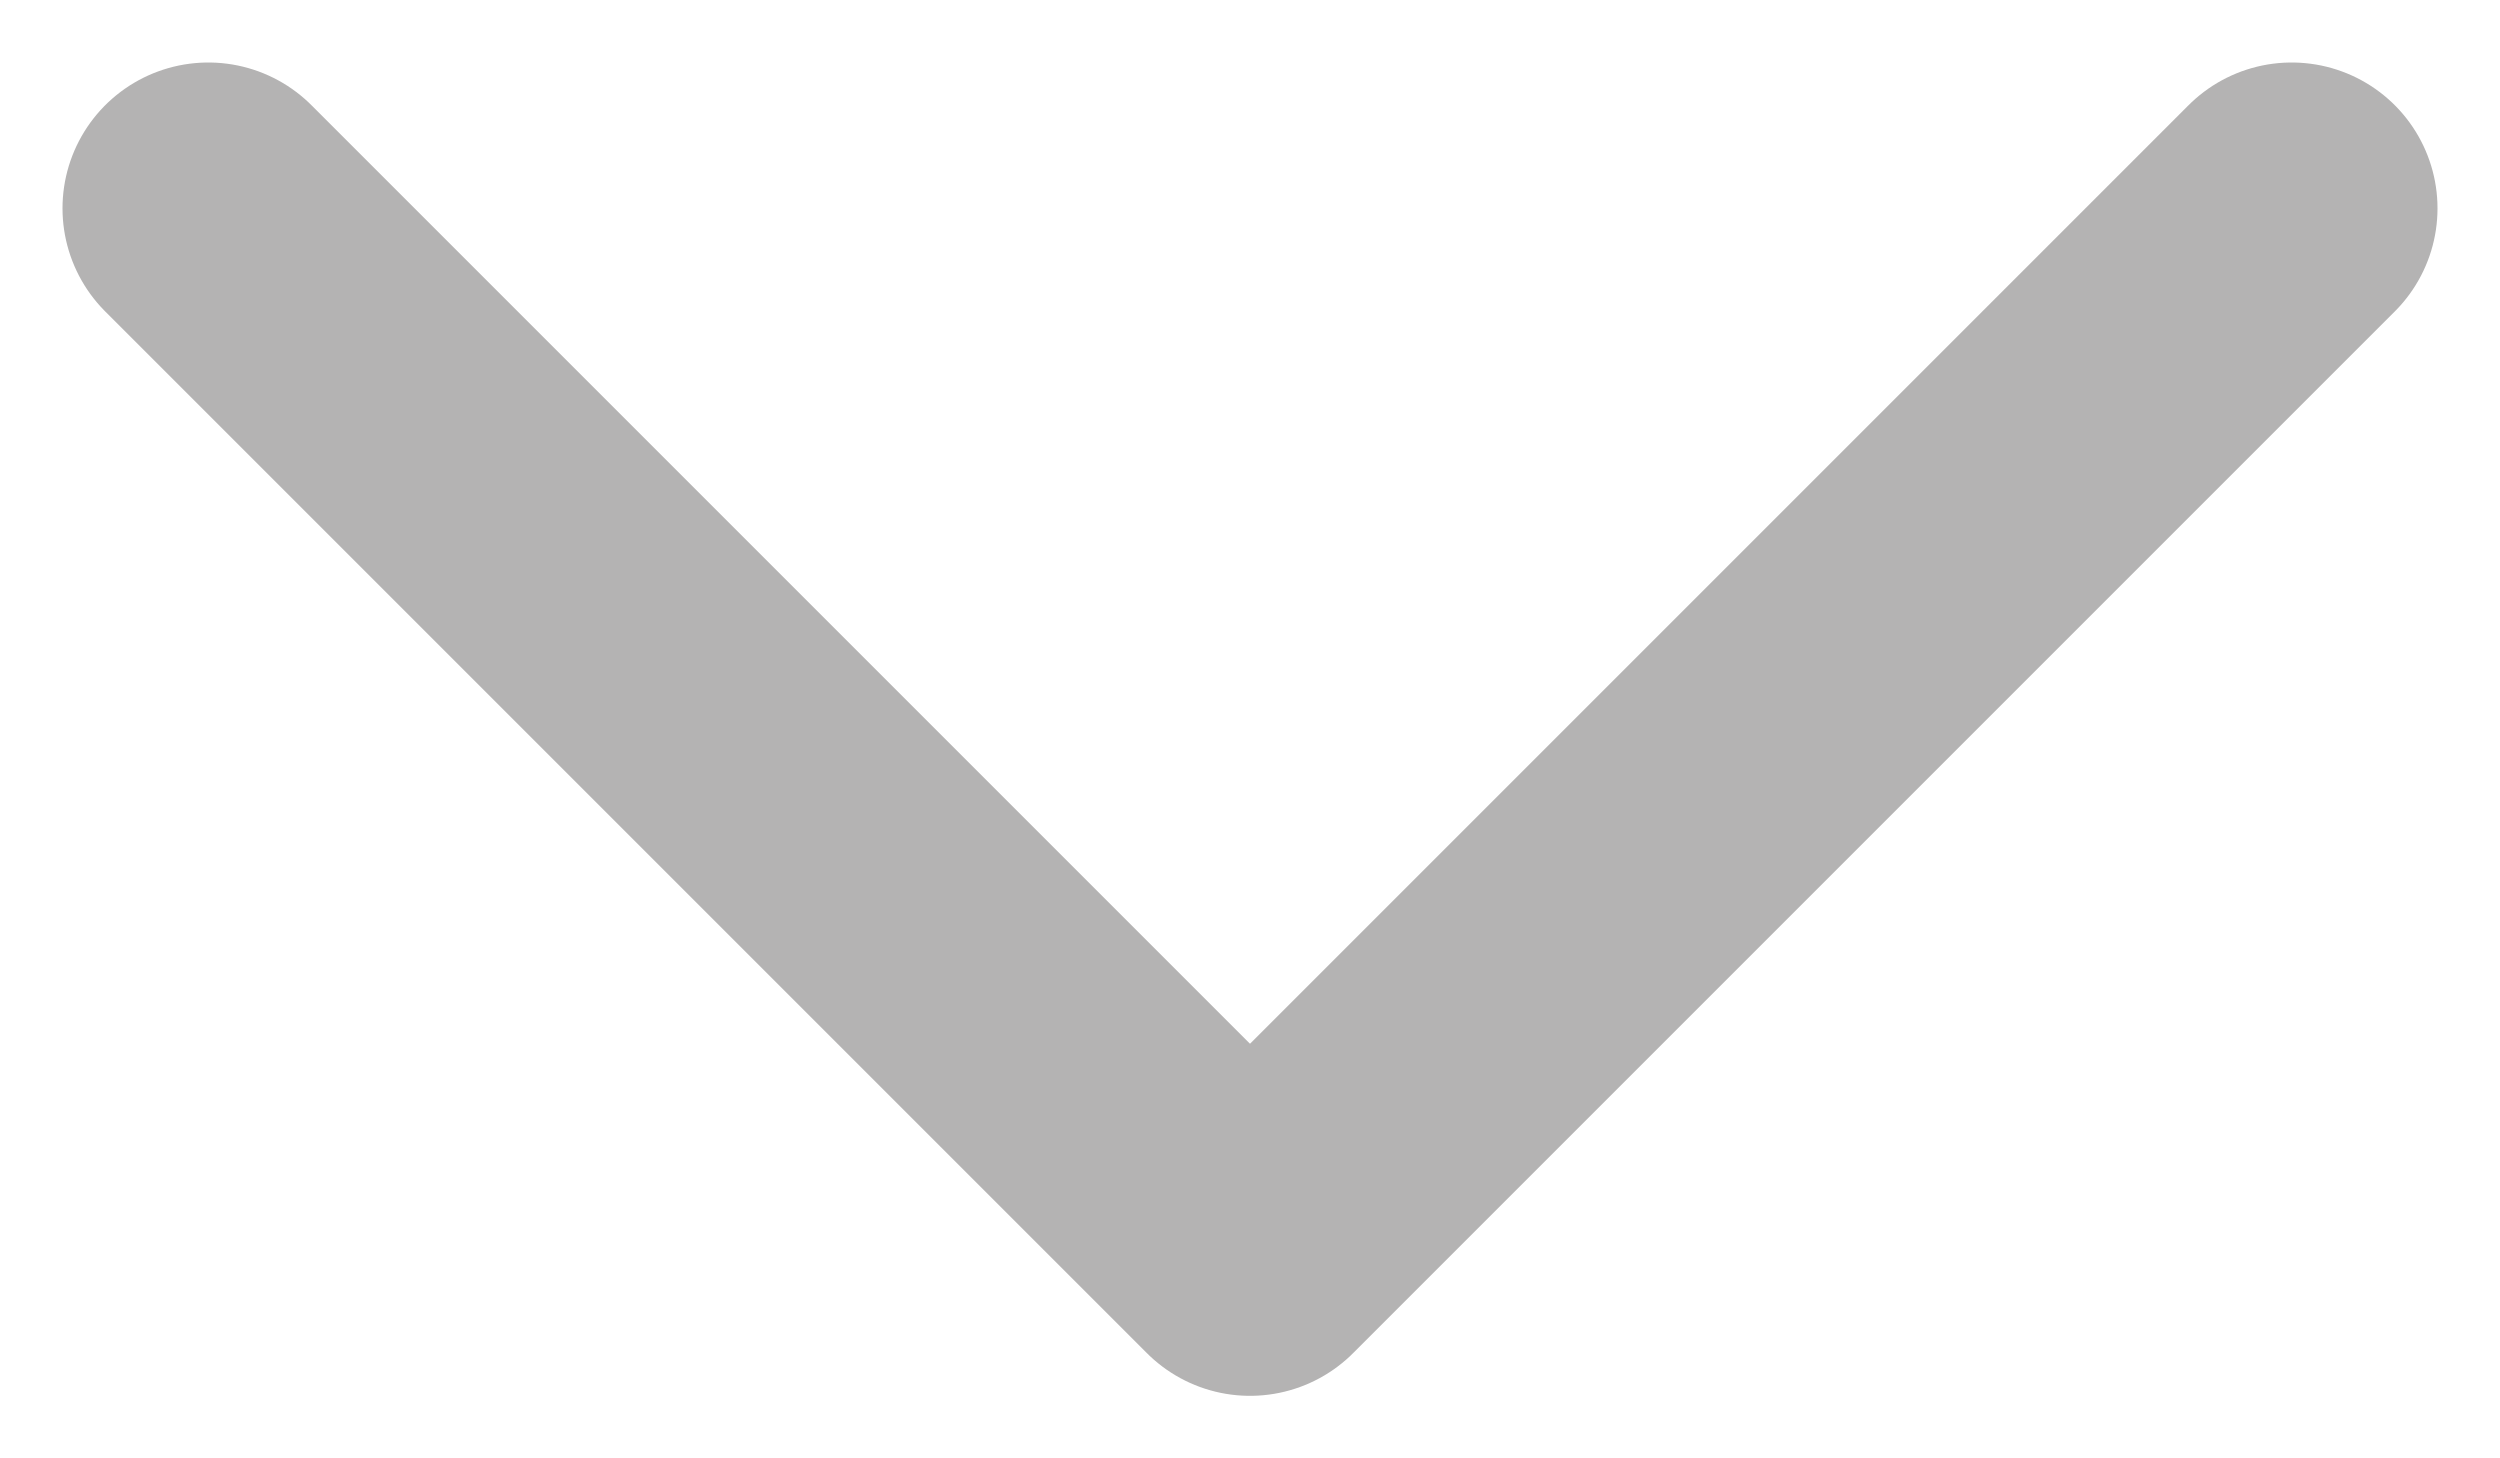 <svg width="12" height="7" viewBox="0 0 12 7" fill="none" xmlns="http://www.w3.org/2000/svg">
<path opacity="0.8" d="M1 1L6 6L11 1" stroke="#A1A0A0" stroke-width="1.4" stroke-linecap="round" stroke-linejoin="round"/>
</svg>
